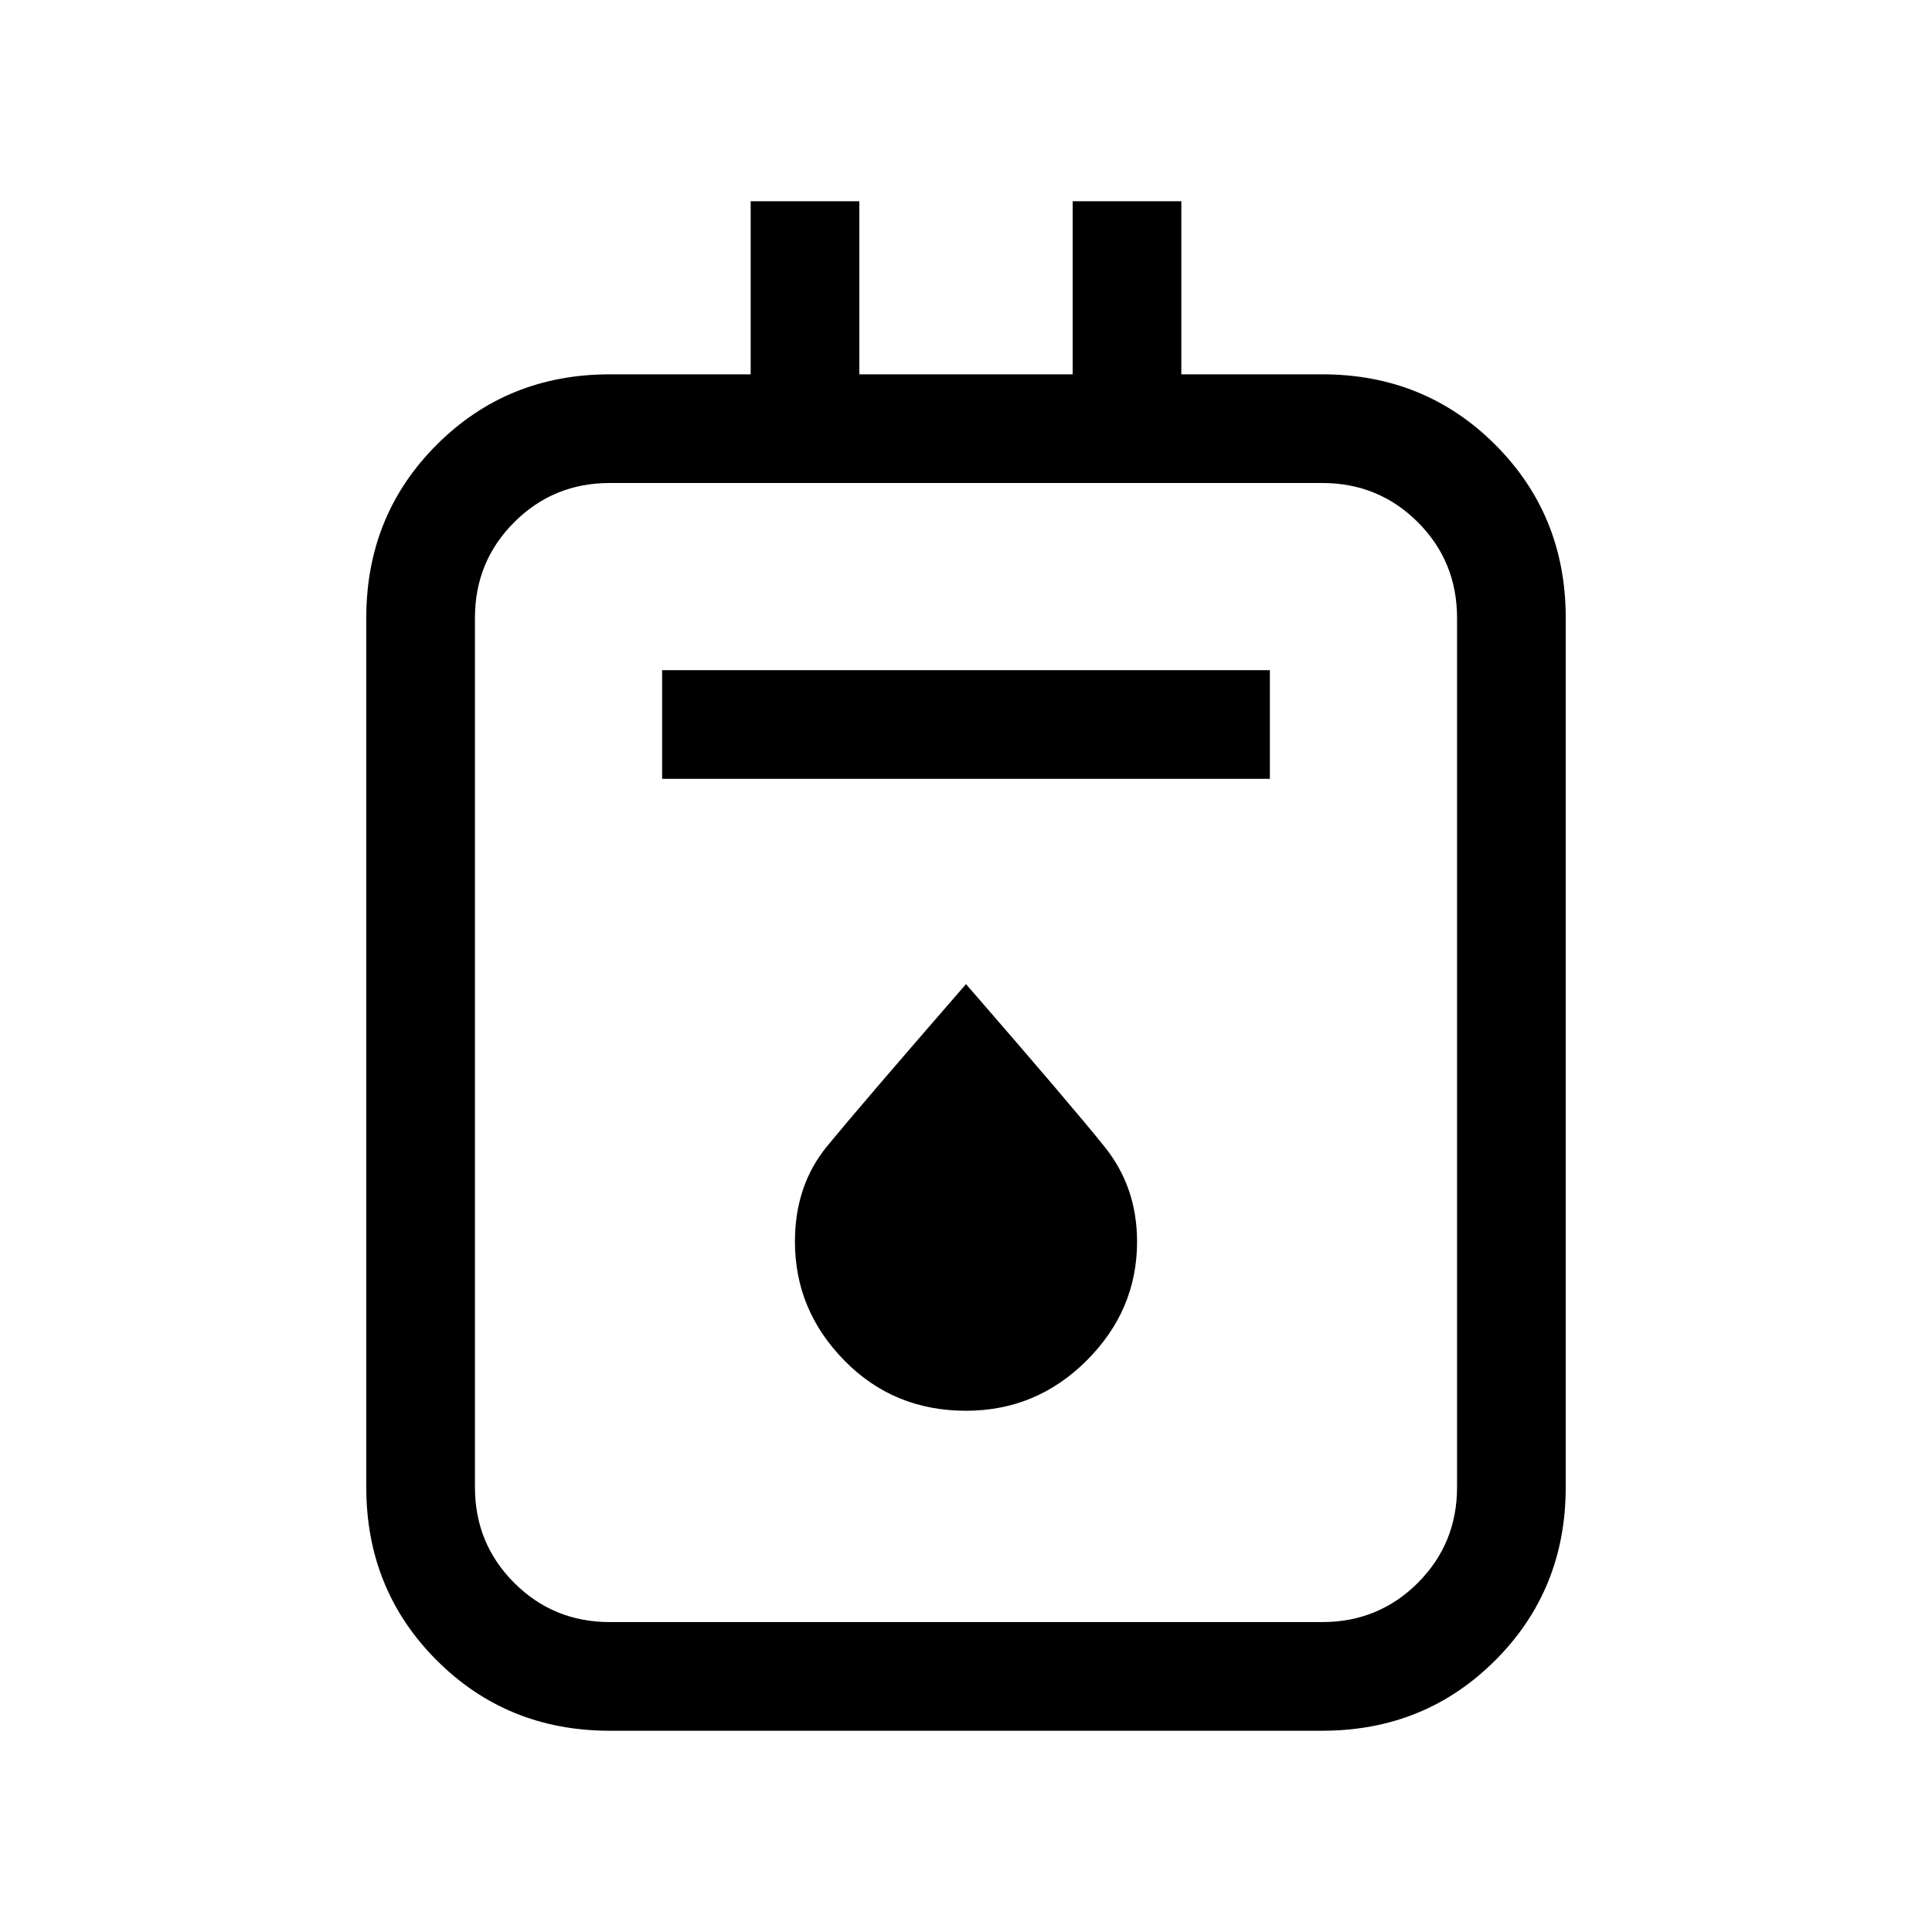 <svg xmlns="http://www.w3.org/2000/svg" height="24" width="24"><path d="M7.575 21.5q-1.275 0-2.15-.875t-.875-2.15v-10.8q0-1.275.875-2.15t2.15-.875h1.75V2.5h1.35v2.15h2.65V2.5h1.35v2.15h1.75q1.275 0 2.15.875t.875 2.15v10.8q0 1.275-.875 2.15t-2.15.875Zm0-1.35h8.85q.7 0 1.188-.487.487-.488.487-1.188v-10.8q0-.7-.487-1.188Q17.125 6 16.425 6h-8.85q-.7 0-1.187.487-.488.488-.488 1.188v10.8q0 .7.488 1.188.487.487 1.187.487Zm.65-10.475h7.55v-1.35h-7.55ZM12 17.525q.875 0 1.5-.625t.625-1.475q0-.675-.4-1.175T12 12.225q-1.325 1.525-1.725 2.013-.4.487-.4 1.187 0 .85.613 1.475.612.625 1.512.625ZM5.9 6V20.15 6Z"/></svg>